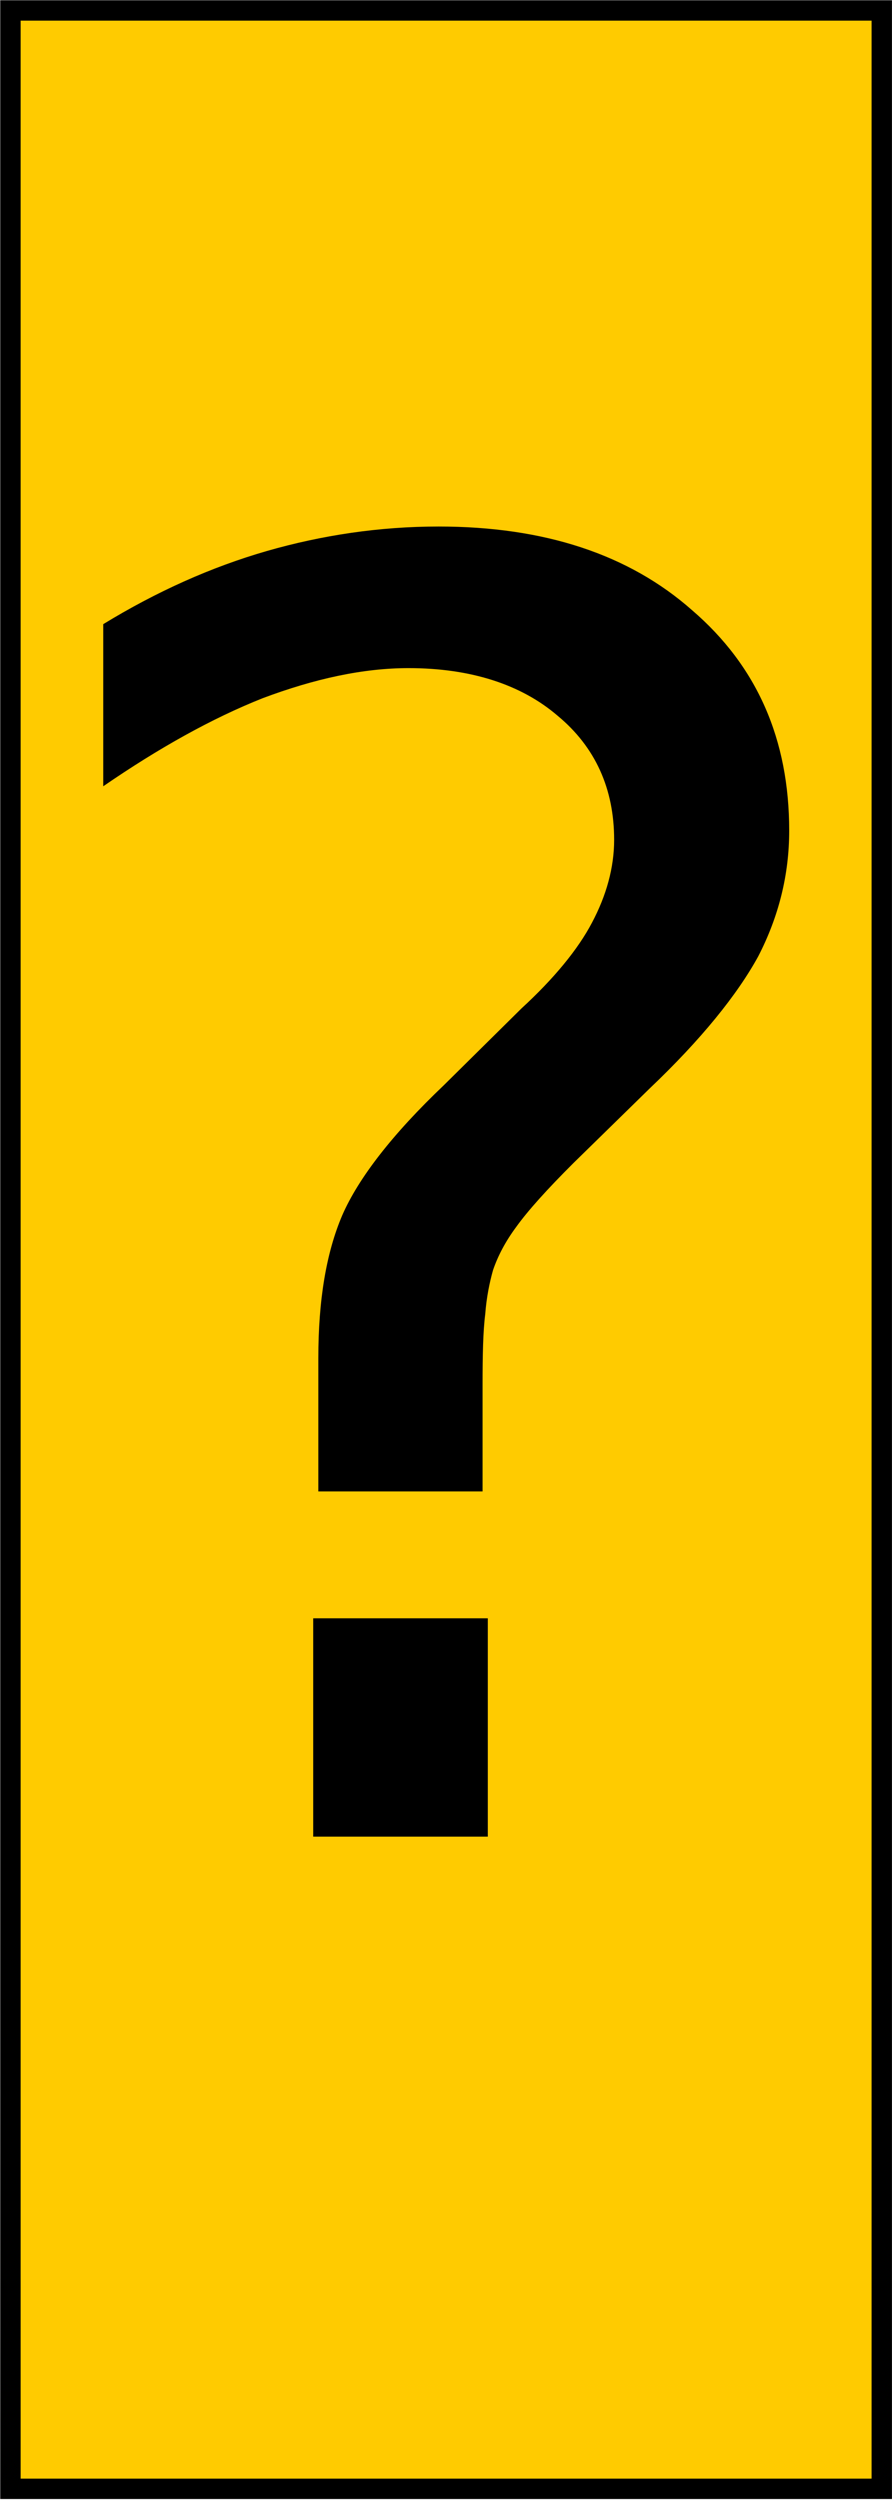 <?xml version="1.0" encoding="UTF-8"?>
<svg xmlns="http://www.w3.org/2000/svg" xmlns:xlink="http://www.w3.org/1999/xlink" width="8" height="22.406" viewBox="0 0 8 22.406">
<path fill-rule="nonzero" fill="rgb(100%, 79.608%, 0%)" fill-opacity="1" stroke-width="0.154" stroke-linecap="butt" stroke-linejoin="miter" stroke="rgb(0%, 0%, 0%)" stroke-opacity="1" stroke-miterlimit="4" d="M 0.079 0.079 L 6.668 0.079 L 6.668 18.808 L 0.079 18.808 Z M 0.079 0.079 " transform="matrix(1.186, 0, 0, 1.186, 0, 0)"/>
<path fill-rule="nonzero" fill="rgb(0%, 0%, 0%)" fill-opacity="1" d="M 2.809 14.504 L 4.375 14.504 L 4.375 16.461 L 2.809 16.461 Z M 4.328 13.367 L 2.855 13.367 L 2.855 12.172 C 2.855 11.652 2.926 11.227 3.07 10.891 C 3.215 10.559 3.52 10.164 3.98 9.727 L 4.676 9.039 C 4.969 8.77 5.184 8.508 5.309 8.27 C 5.438 8.027 5.508 7.777 5.508 7.527 C 5.508 7.07 5.34 6.695 5 6.414 C 4.672 6.133 4.219 5.988 3.664 5.988 C 3.258 5.988 2.824 6.082 2.355 6.258 C 1.902 6.438 1.426 6.703 0.926 7.047 L 0.926 5.594 C 1.406 5.301 1.895 5.082 2.395 4.938 C 2.887 4.797 3.402 4.719 3.934 4.719 C 4.883 4.719 5.641 4.969 6.207 5.469 C 6.789 5.969 7.078 6.625 7.078 7.445 C 7.078 7.84 6.984 8.215 6.801 8.57 C 6.613 8.914 6.289 9.316 5.828 9.754 L 5.145 10.422 C 4.902 10.664 4.734 10.852 4.633 10.992 C 4.531 11.129 4.465 11.258 4.422 11.383 C 4.391 11.492 4.363 11.629 4.352 11.777 C 4.332 11.934 4.328 12.148 4.328 12.414 Z M 4.328 13.367 "/>
</svg>
